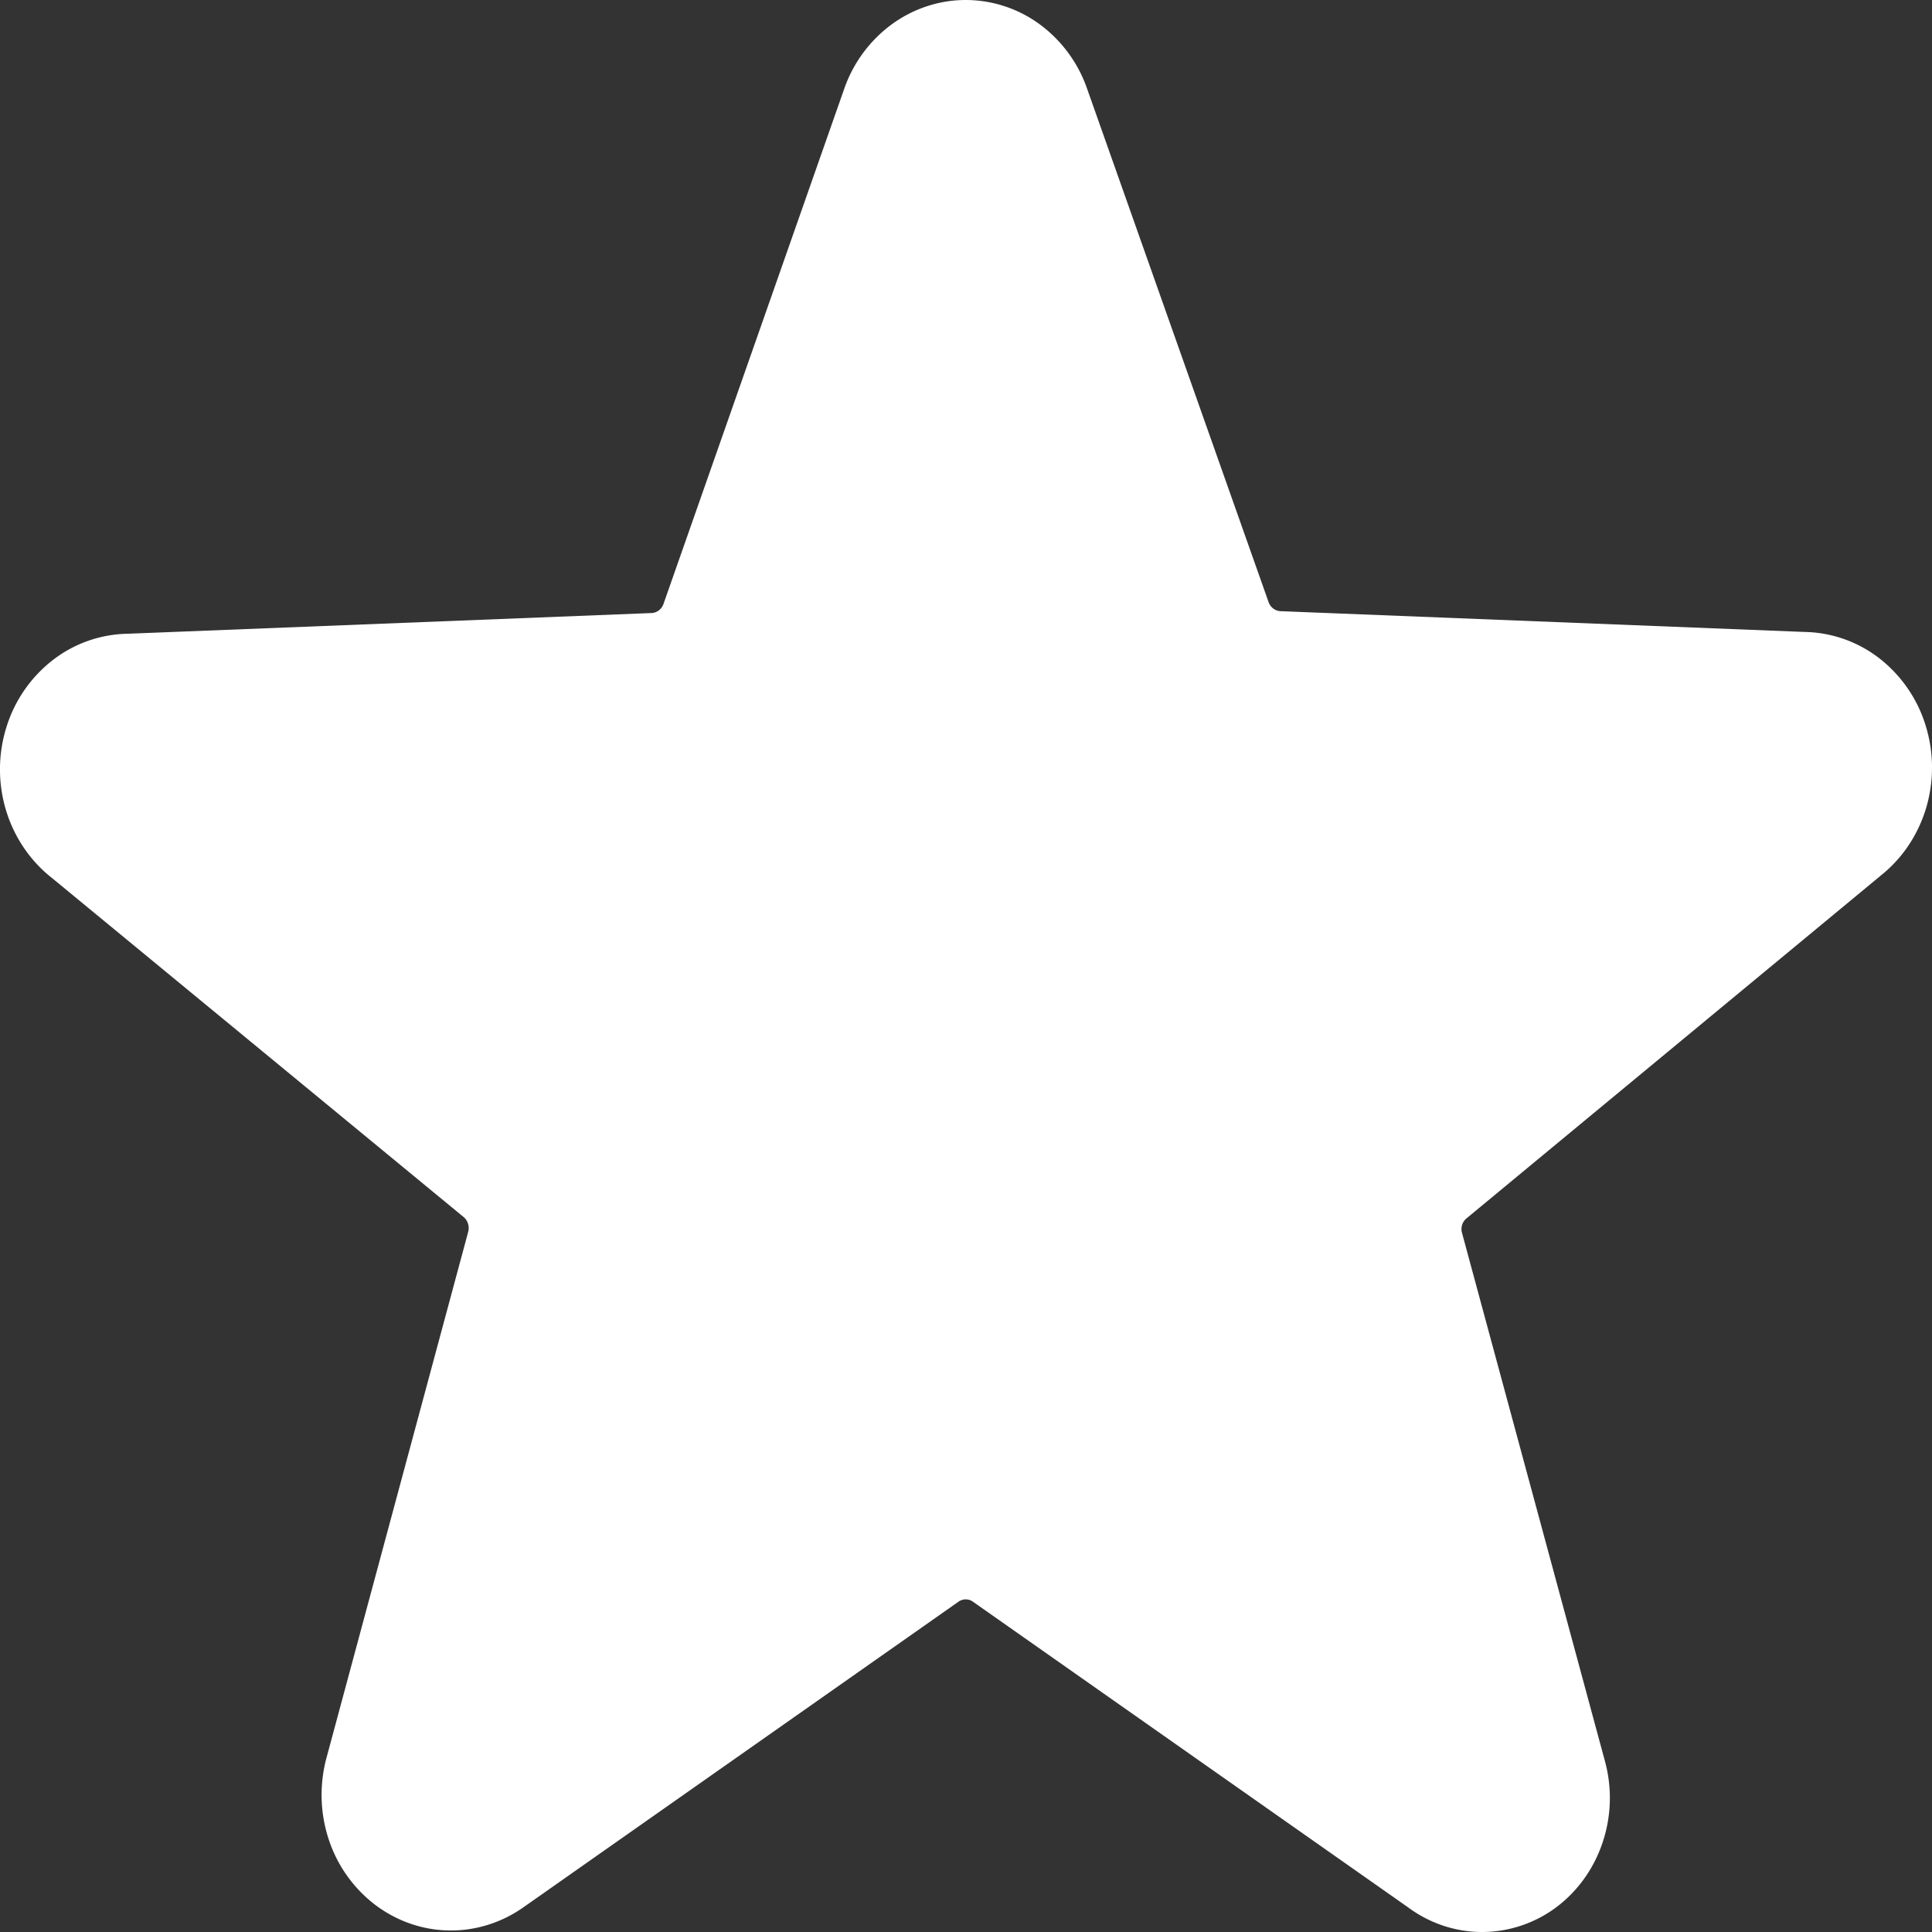 <svg width="30" height="30" fill="none" xmlns="http://www.w3.org/2000/svg"><rect width="100%" height="100%" fill="#333333" stroke="none"/><path d="M29.191 13.606c.337-.262.586-.629.714-1.047a2.201 2.201 0 00-.002-1.287 2.105 2.105 0 00-.716-1.046 1.95 1.95 0 00-1.163-.413l-8.146-.323a.203.203 0 01-.11-.043.218.218 0 01-.07-.099l-2.816-7.966A2.096 2.096 0 0016.148.38 1.946 1.946 0 0014.996 0c-.412 0-.814.133-1.152.38a2.095 2.095 0 00-.736 1.002l-2.805 7.995a.218.218 0 01-.07.099.203.203 0 01-.111.043l-8.146.322a1.95 1.95 0 00-1.163.414A2.105 2.105 0 00.097 11.3c-.129.418-.13.868-.002 1.287.128.419.378.785.714 1.048l6.39 5.263a.218.218 0 01.068.102c.013.04.014.084.004.125l-2.2 8.166c-.113.415-.102.858.032 1.267a2.1 2.1 0 00.72 1.018c.335.254.736.394 1.148.4.413.007.818-.12 1.16-.362l6.751-4.742a.193.193 0 01.227 0l6.751 4.742c.337.251.74.386 1.154.386a1.93 1.93 0 001.154-.386c.335-.252.586-.605.72-1.013.135-.408.146-.849.031-1.263l-2.217-8.194a.218.218 0 01.002-.125.209.209 0 01.07-.102l6.417-5.31z" fill="#fff"/></svg>
